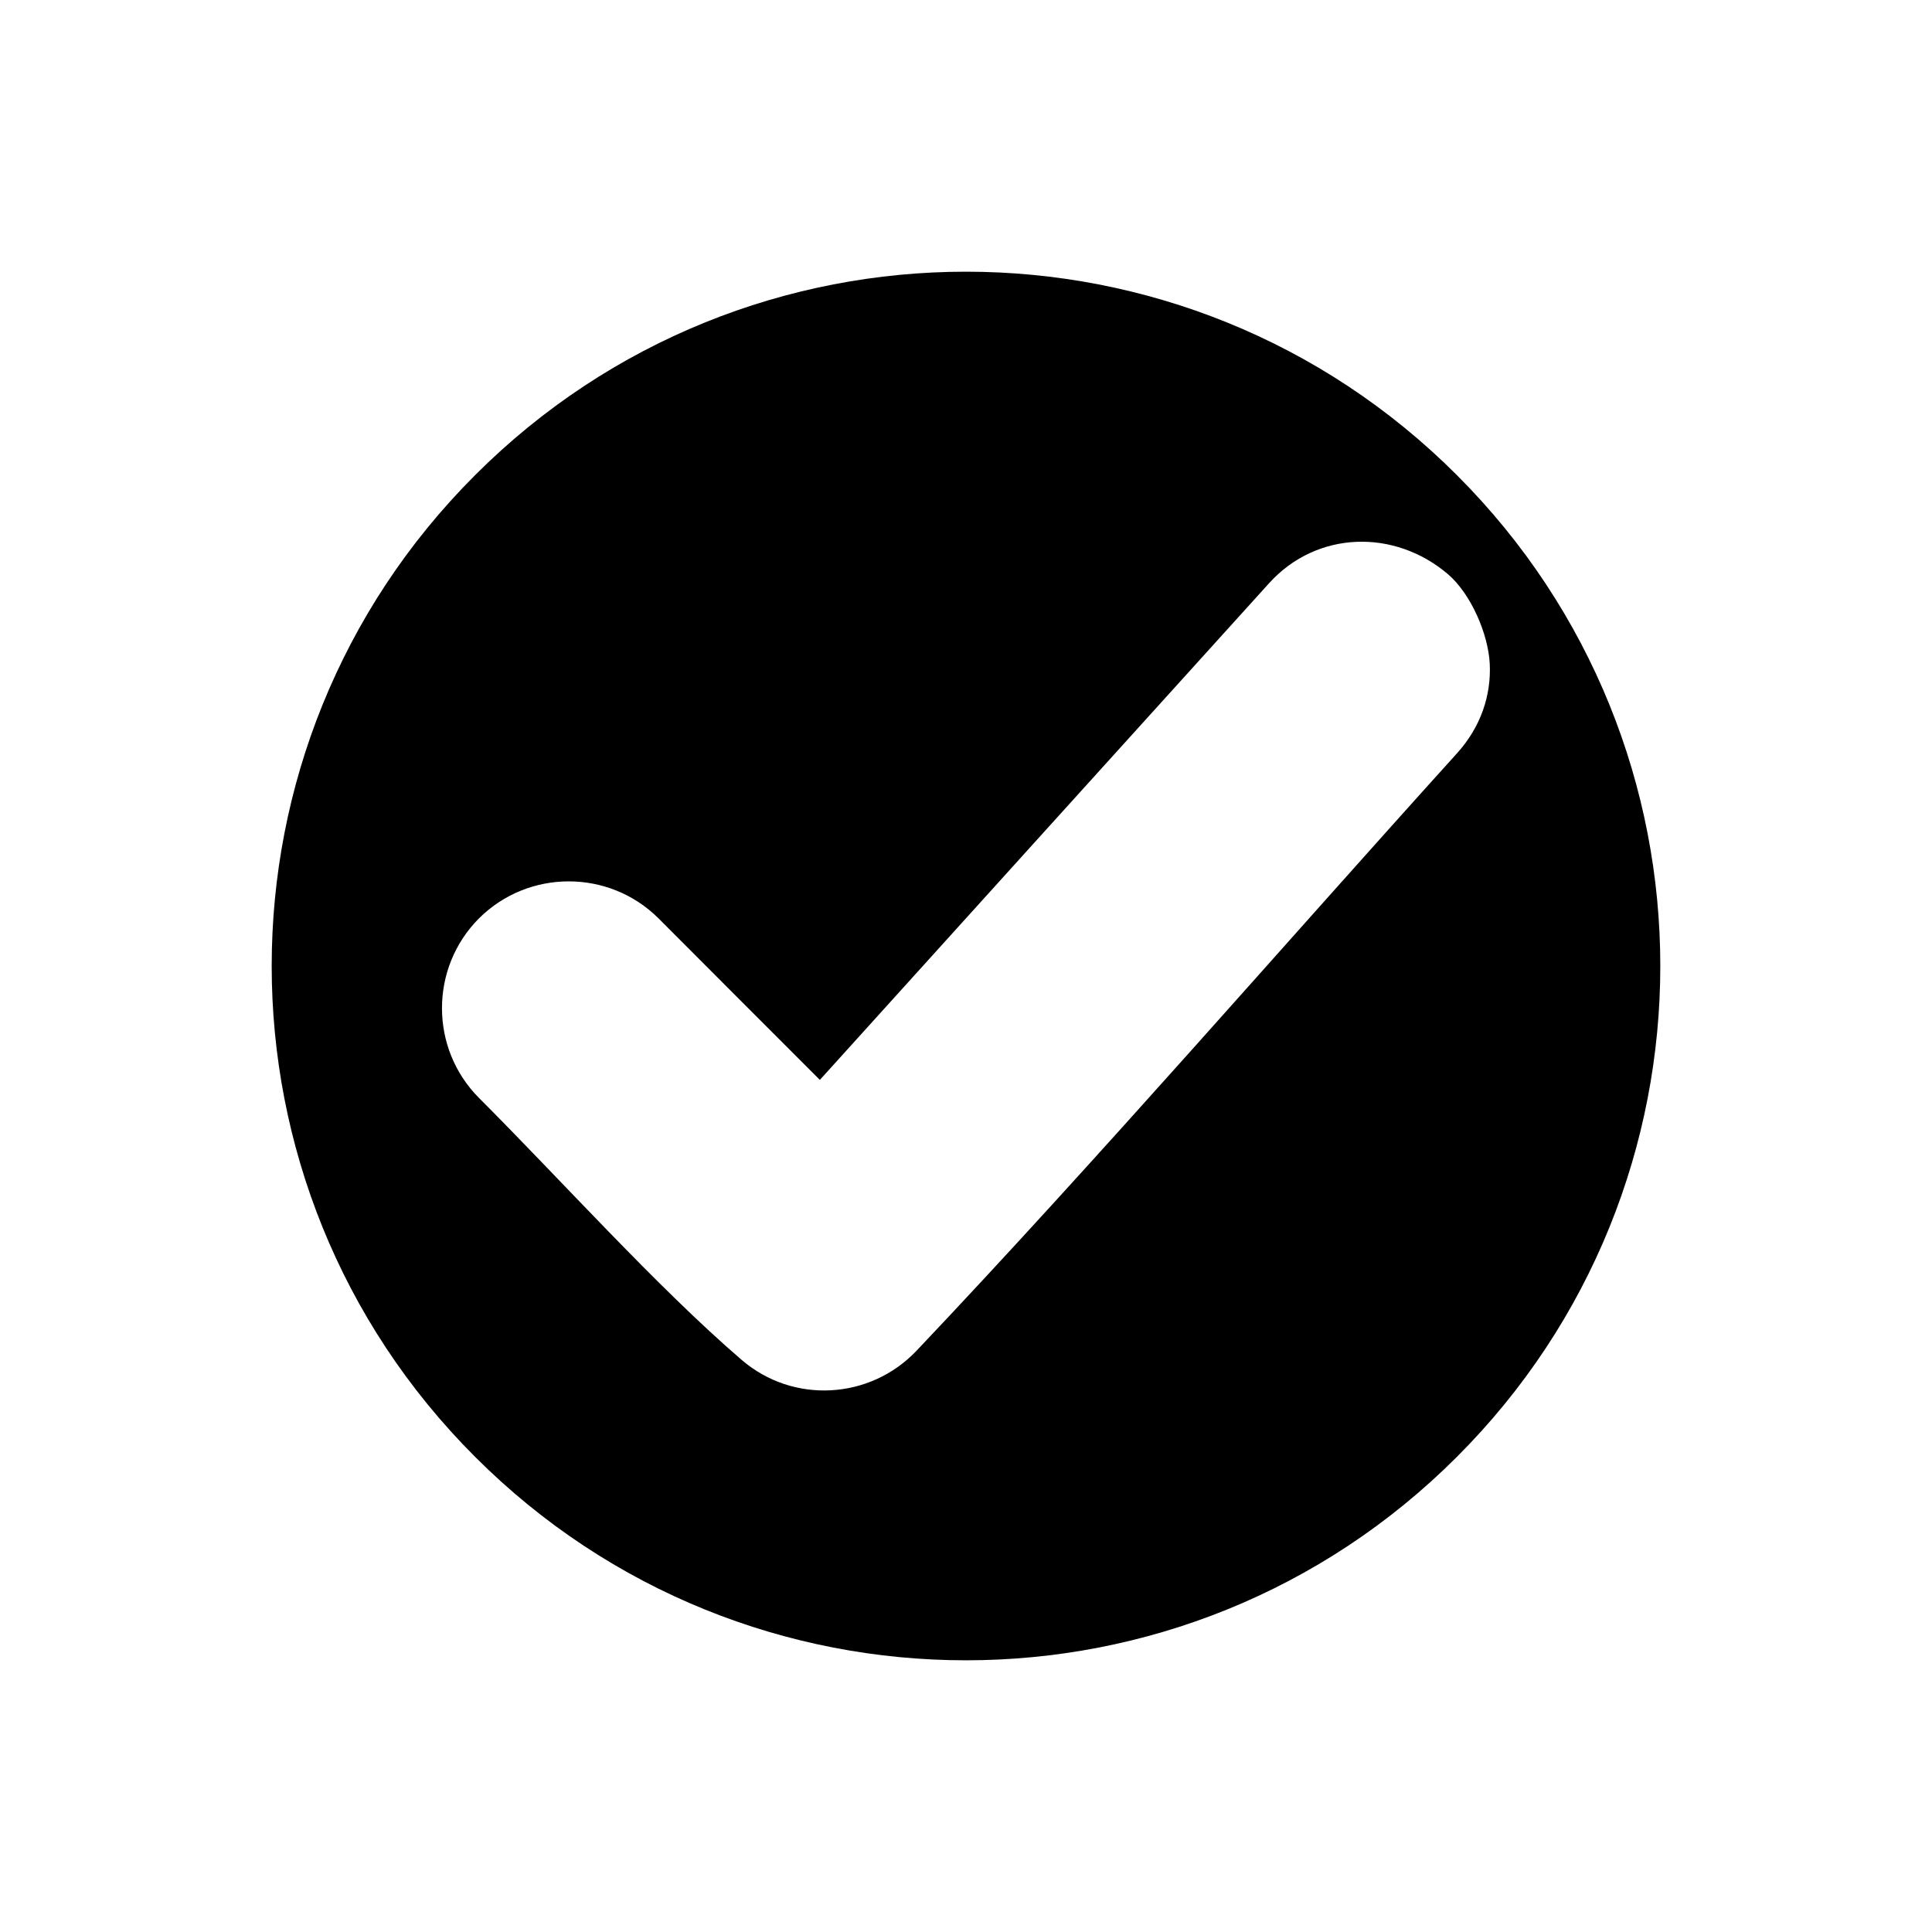 <svg width="64" height="64" viewBox="0 0 64 64" fill="none" xmlns="http://www.w3.org/2000/svg">
<path d="M48.261 15.739C39.283 6.754 24.717 6.754 15.739 15.739C6.754 24.716 6.754 39.283 15.739 48.261C24.716 57.246 39.283 57.246 48.261 48.261C57.246 39.283 57.246 24.717 48.261 15.739ZM15.867 30.422C17.507 28.788 20.174 28.788 21.814 30.422C23.594 32.208 25.374 33.987 27.159 35.773C32.117 30.287 37.075 24.807 42.039 19.321C43.623 17.569 46.2 17.513 47.969 19.024C48.727 19.675 49.3 21 49.35 21.988C49.401 23.027 49.058 24.077 48.266 24.953C42.578 31.242 36.295 38.486 30.354 44.752C28.81 46.37 26.272 46.51 24.57 45.05C21.768 42.641 18.562 39.065 15.866 36.37C14.233 34.73 14.233 32.063 15.866 30.423L15.867 30.422Z" fill="black"/>
</svg>
